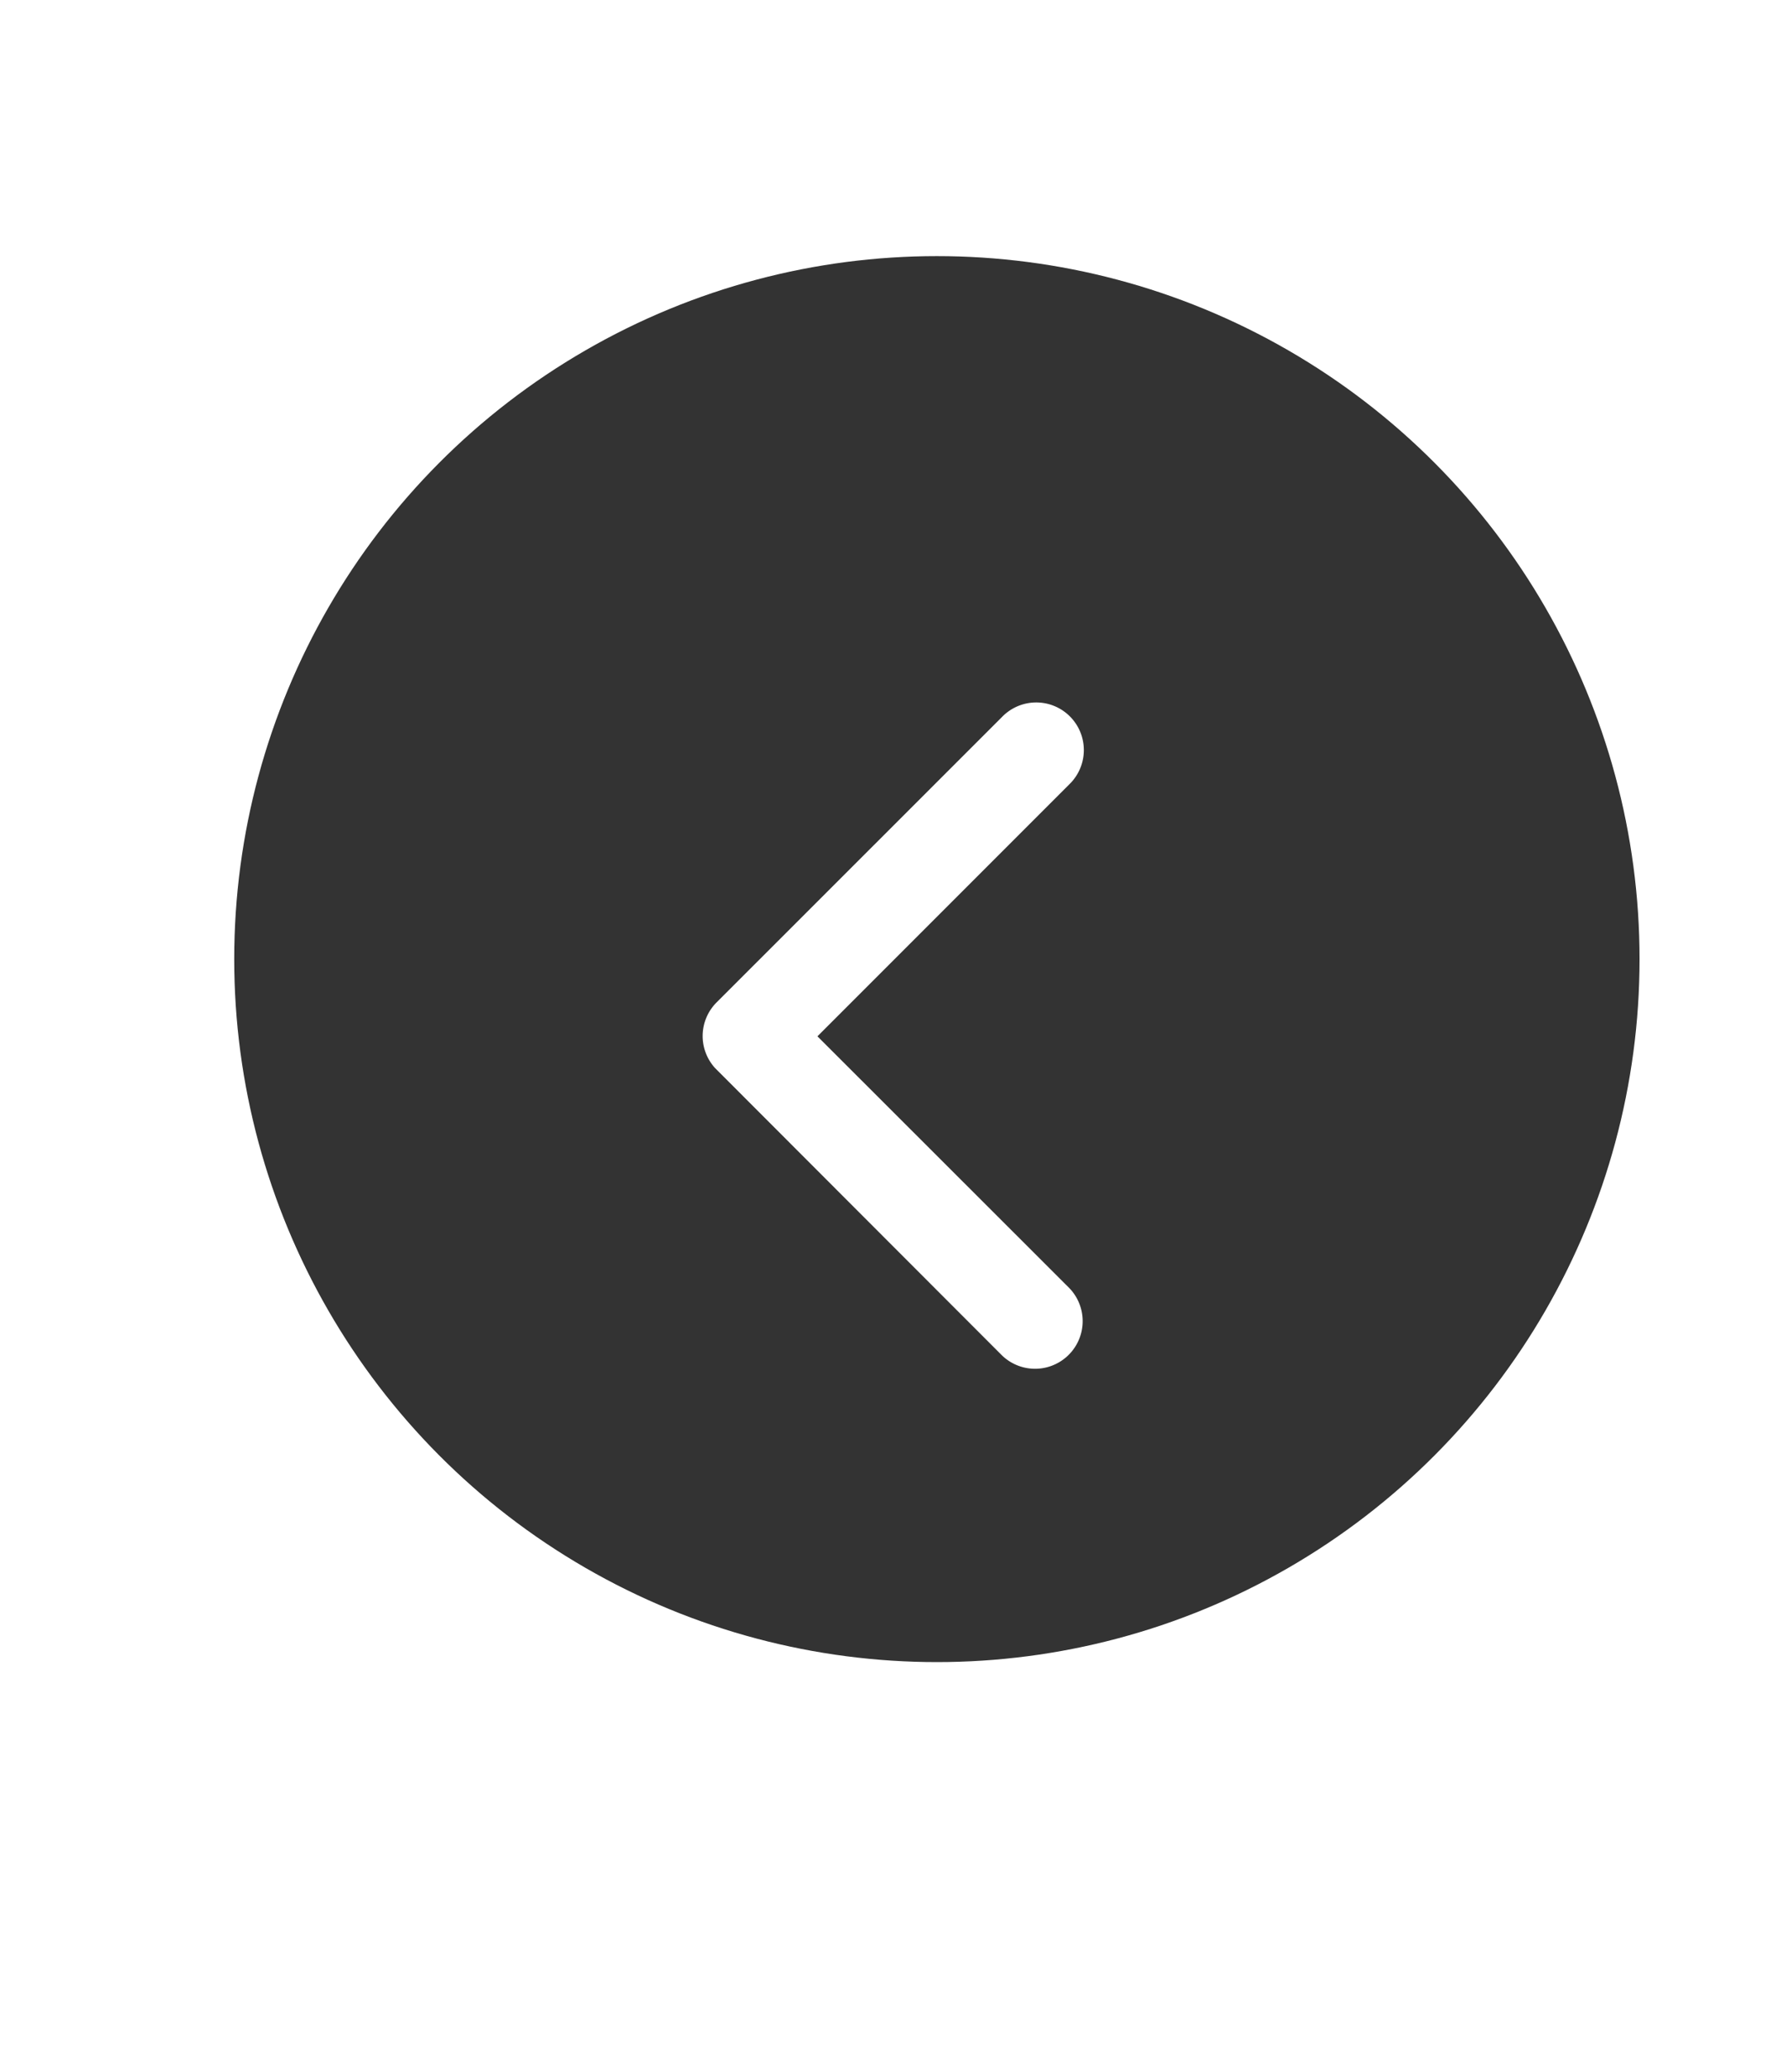 <svg xmlns="http://www.w3.org/2000/svg" xmlns:xlink="http://www.w3.org/1999/xlink" width="30.501" height="35.372" viewBox="0 0 30.501 35.372"><defs><style>.a{fill:#333;}.b{fill:#fff;}.c{filter:url(#a);}</style><filter id="a" x="0" y="0" width="30.501" height="35.372" filterUnits="userSpaceOnUse"><feOffset dy="1" input="SourceAlpha"/><feGaussianBlur stdDeviation="4" result="b"/><feFlood flood-opacity="0.212"/><feComposite operator="in" in2="b"/><feComposite in="SourceGraphic"/></filter></defs><g transform="translate(-4 -879.628)"><circle class="a" cx="12" cy="12" r="12" transform="translate(8 884)"/><g class="c" transform="matrix(1, 0, 0, 1, 4, 879.63)"><path class="b" d="M13.21,11.878l4.3-4.3a.813.813,0,1,0-1.151-1.148L11.487,11.3a.811.811,0,0,0-.024,1.121l4.9,4.905a.813.813,0,0,0,1.151-1.148Z" transform="translate(0.75 4.81)"/></g></g></svg>